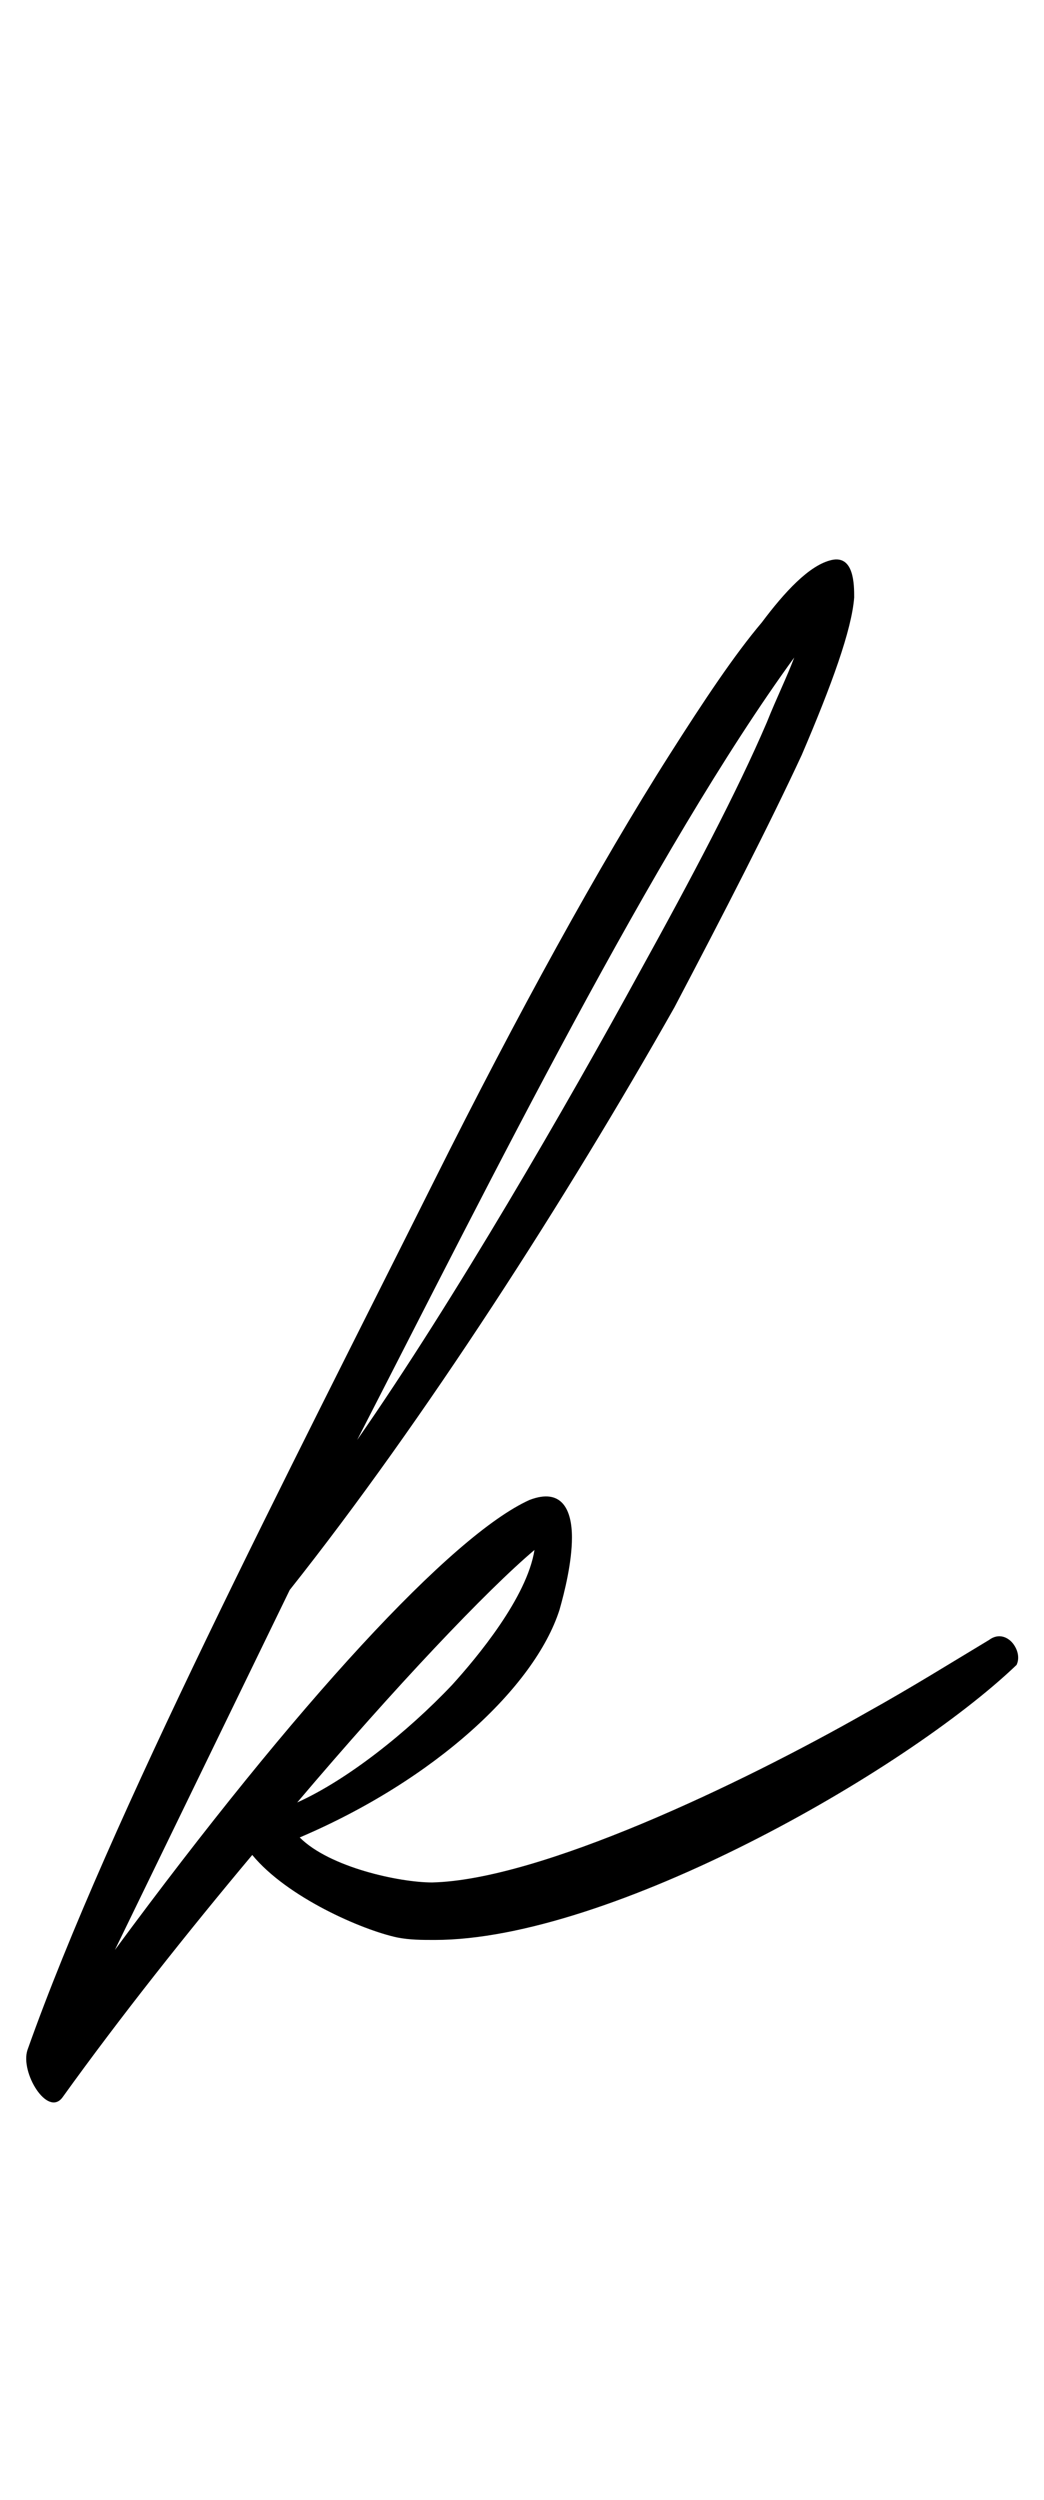 <?xml version="1.0" standalone="no"?>
<!DOCTYPE svg PUBLIC "-//W3C//DTD SVG 1.1//EN" "http://www.w3.org/Graphics/SVG/1.1/DTD/svg11.dtd" >
<svg xmlns="http://www.w3.org/2000/svg" xmlns:xlink="http://www.w3.org/1999/xlink" version="1.1" viewBox="-39 0 418 1000">
   <path fill="currentColor"
d="M120 775c-14 -3 -44 -16 -58 -33c-26 31 -53 65 -76 97c-6 8 -17 -10 -14 -19c33 -93 104 -230 163 -348c33 -66 66 -126 94 -170c14 -22 26 -40 37 -53c9 -12 19 -23 28 -25s9 10 9 15c-1 13 -9 35 -21 63c-13 28 -31 63 -51 101c-43 76 -100 165 -154 233l-70 144
c73 -99 135 -166 166 -180c13 -5 17 4 17 15c0 10 -3 22 -5 29c-10 31 -50 68 -104 91c12 12 40 18 53 18c43 -1 123 -39 174 -68c18 -10 34 -20 49 -29c4 -3 8 -1 10 2s2 6 1 8c-45 43 -163 110 -233 110c-5 0 -10 0 -15 -1zM217 389c21 -38 39 -72 51 -100
c4 -10 8 -18 11 -26c-56 77 -121 208 -175 313c39 -56 84 -134 113 -187zM175 620c-19 16 -56 55 -95 101c20 -9 44 -28 62 -47c10 -11 30 -35 33 -54z" />
</svg>
